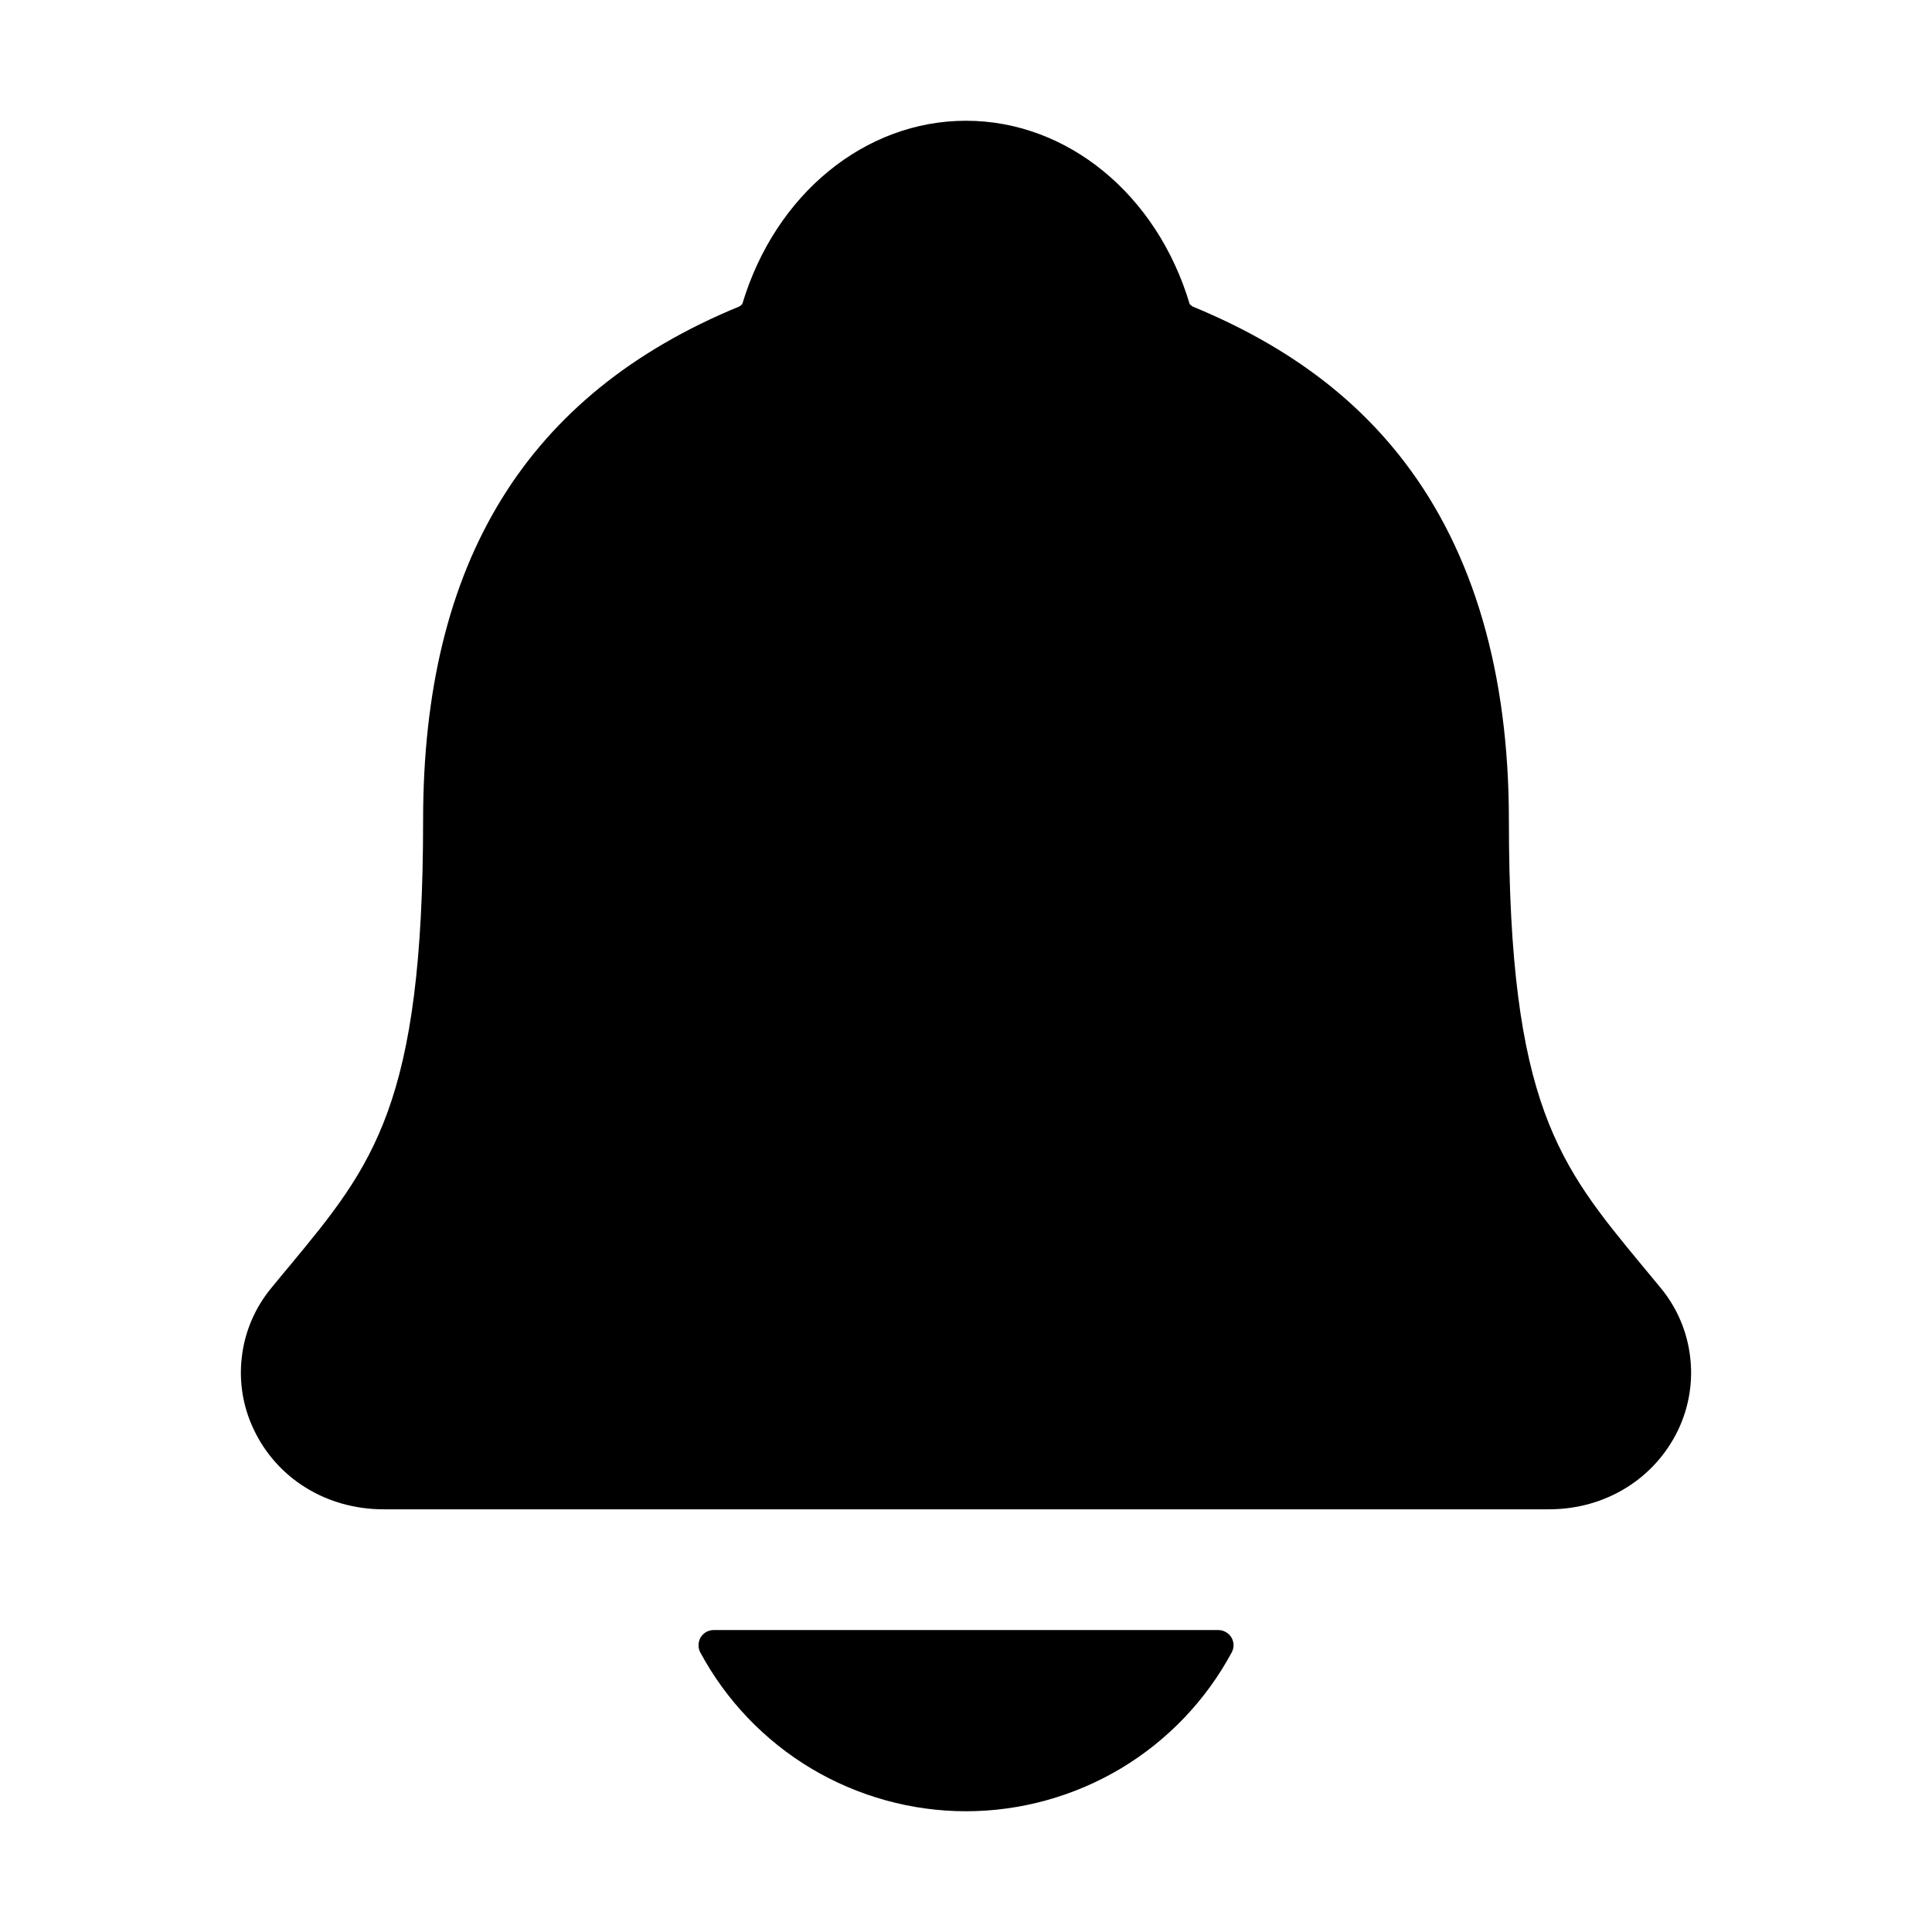<svg width="14" height="14" viewBox="0 0 14 14" fill="none" xmlns="http://www.w3.org/2000/svg">
<path d="M12.034 9.333C11.988 9.278 11.944 9.223 11.9 9.171C11.298 8.443 10.934 8.004 10.934 5.944C10.934 4.878 10.679 4.003 10.176 3.346C9.806 2.862 9.304 2.494 8.644 2.222C8.635 2.217 8.628 2.211 8.621 2.204C8.384 1.408 7.733 0.875 7 0.875C6.267 0.875 5.617 1.408 5.379 2.203C5.373 2.21 5.365 2.216 5.357 2.221C3.815 2.855 3.066 4.073 3.066 5.943C3.066 8.004 2.703 8.443 2.101 9.17C2.057 9.223 2.012 9.276 1.967 9.332C1.85 9.473 1.775 9.645 1.753 9.828C1.73 10.01 1.76 10.195 1.84 10.361C2.009 10.716 2.368 10.937 2.779 10.937H11.225C11.633 10.937 11.99 10.716 12.16 10.363C12.239 10.197 12.27 10.012 12.247 9.829C12.225 9.647 12.151 9.474 12.034 9.333Z" fill="black"/>
<path d="M7 13.125C7.395 13.125 7.783 13.017 8.122 12.815C8.461 12.612 8.739 12.321 8.926 11.973C8.935 11.956 8.939 11.938 8.939 11.919C8.938 11.9 8.933 11.882 8.923 11.865C8.913 11.849 8.9 11.836 8.883 11.827C8.867 11.817 8.848 11.812 8.829 11.812H5.171C5.152 11.812 5.134 11.817 5.117 11.826C5.101 11.836 5.087 11.849 5.077 11.865C5.068 11.881 5.062 11.9 5.062 11.919C5.061 11.938 5.065 11.956 5.074 11.973C5.261 12.321 5.539 12.612 5.878 12.815C6.217 13.017 6.605 13.125 7 13.125Z" fill="black"/>
</svg>
